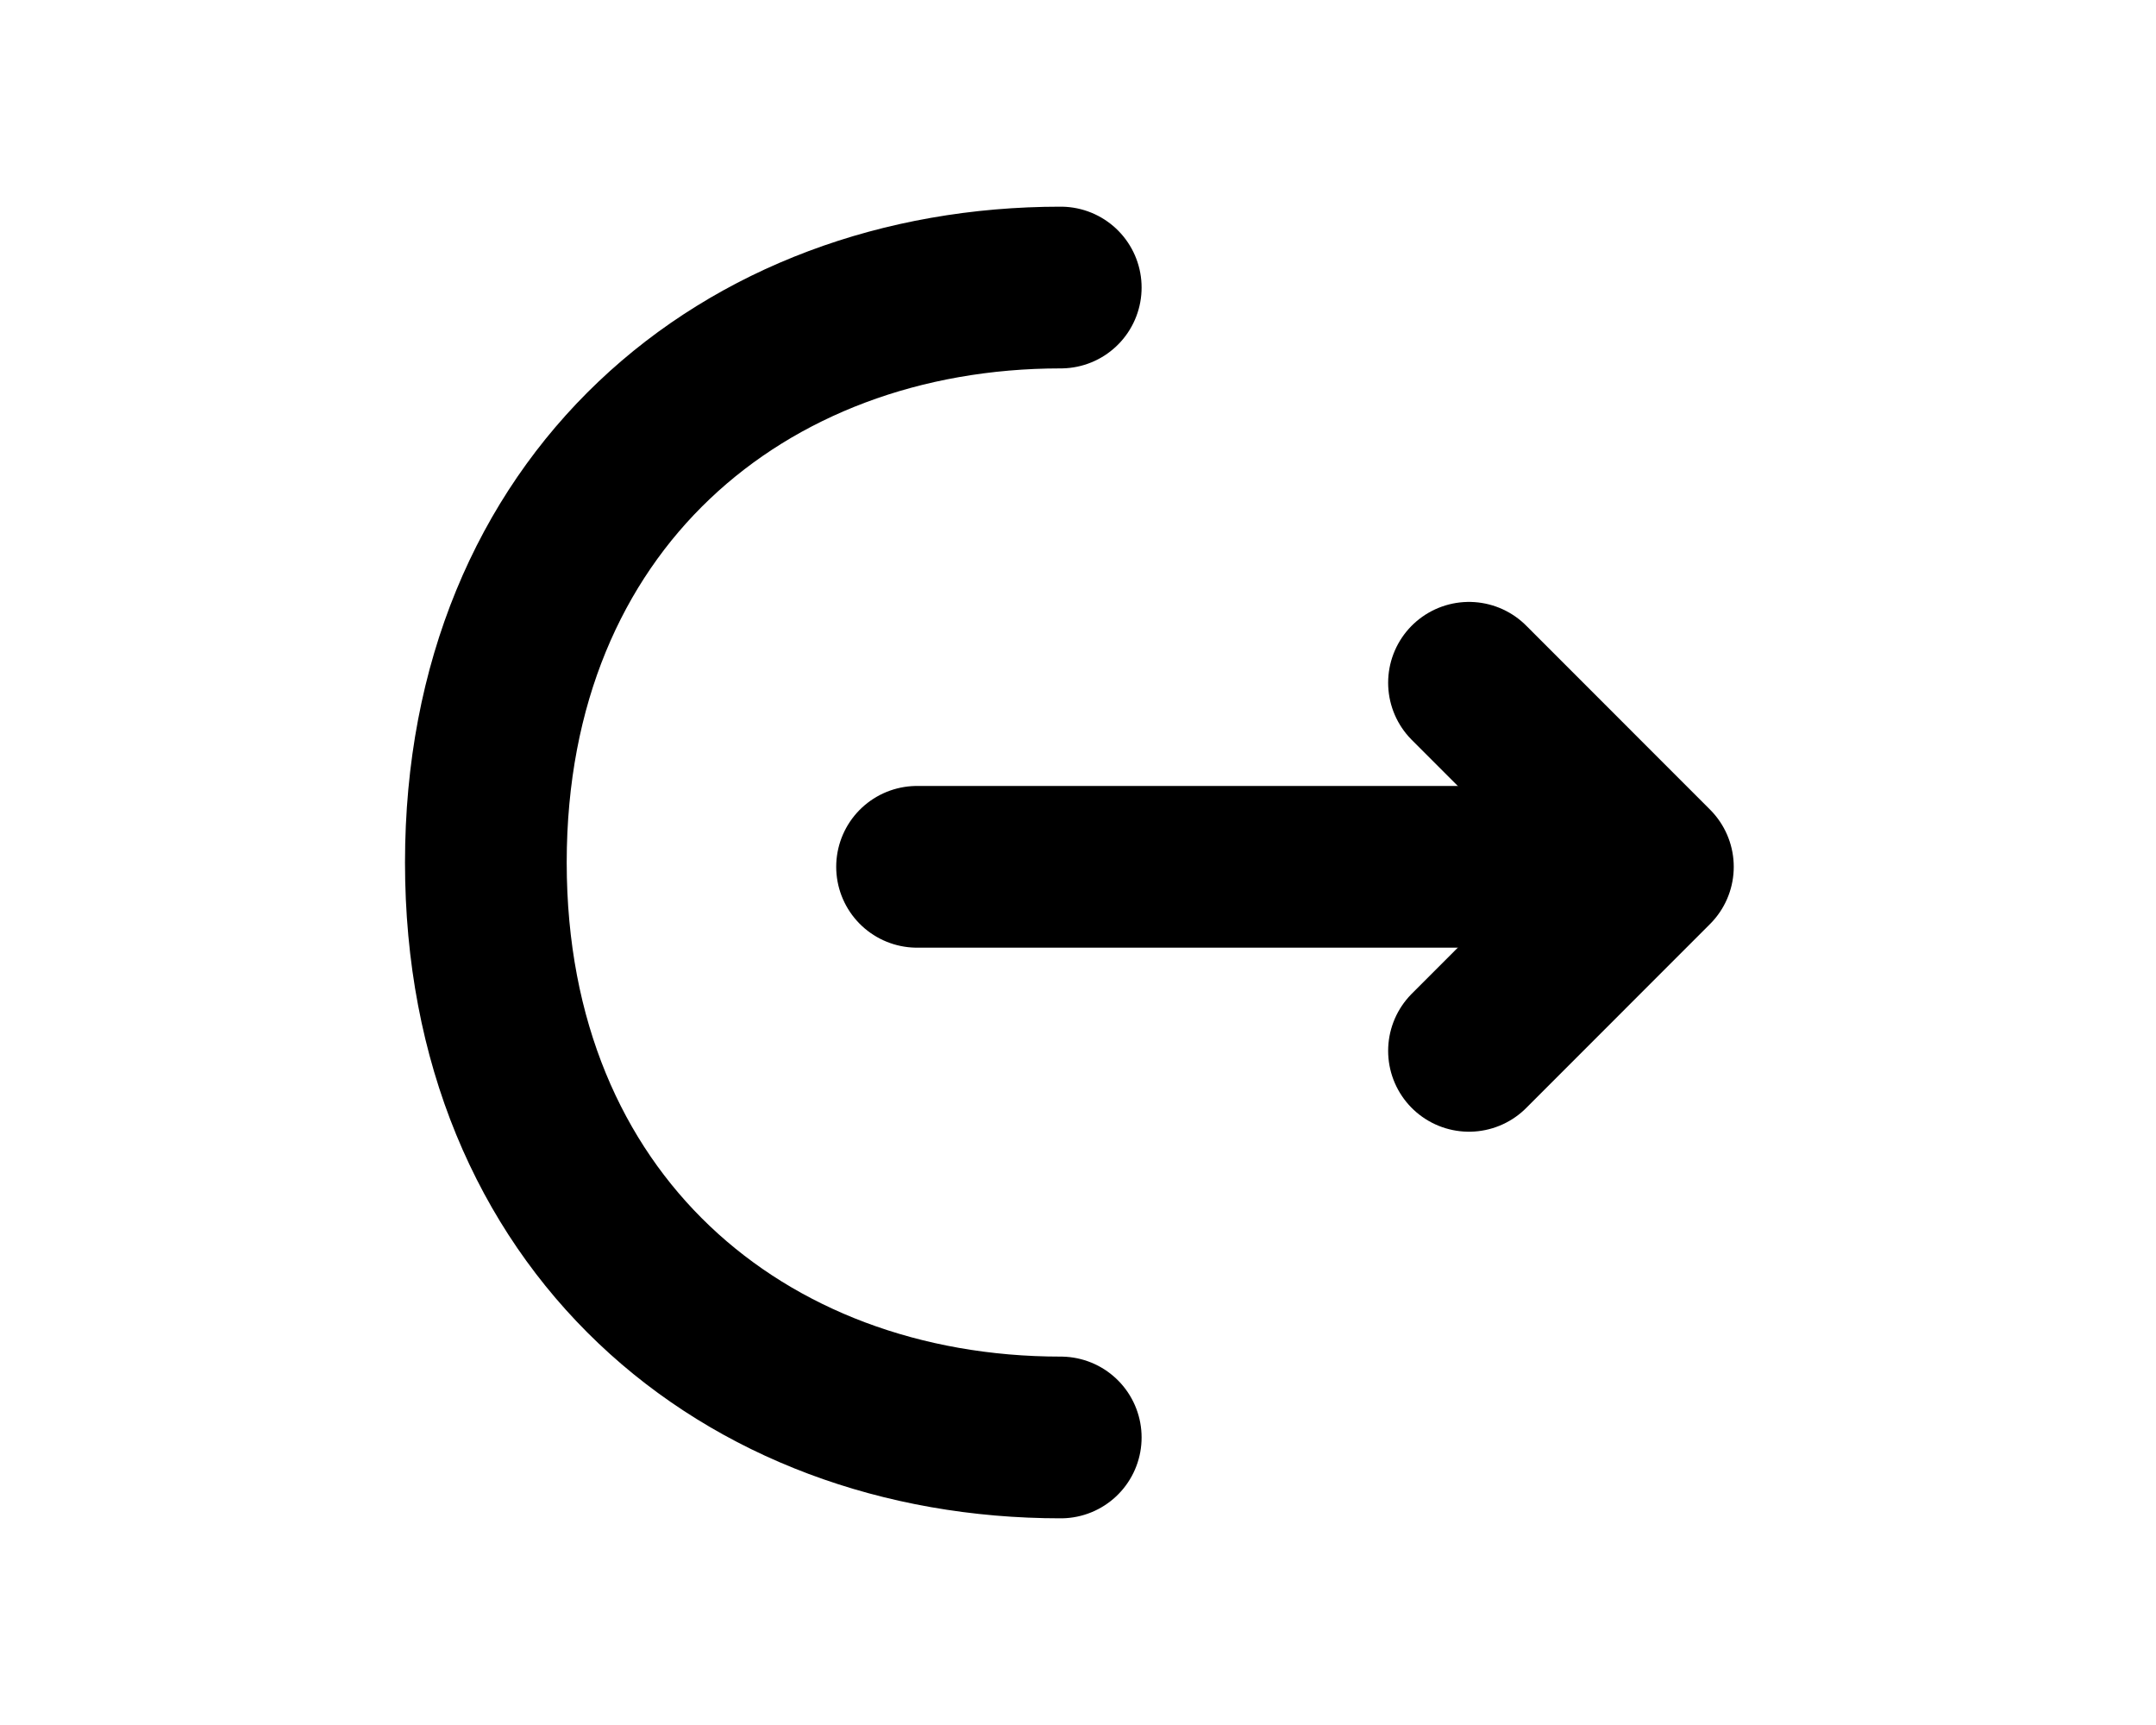 <svg width="20" height="16" viewBox="0 0 16 16" fill="none" xmlns="http://www.w3.org/2000/svg">
<path d="M11.627 9.747L13.333 8.04L11.627 6.333" stroke="black" stroke-width="1.5" stroke-miterlimit="10" stroke-linecap="round" stroke-linejoin="round"/>
<path d="M6.507 8.04H13.287" stroke="black" stroke-width="1.5" stroke-miterlimit="10" stroke-linecap="round" stroke-linejoin="round"/>
<path d="M7.84 13.333C4.893 13.333 2.507 11.333 2.507 8C2.507 4.667 4.893 2.667 7.84 2.667" stroke="black" stroke-width="1.5" stroke-miterlimit="10" stroke-linecap="round" stroke-linejoin="round"/>
</svg>
